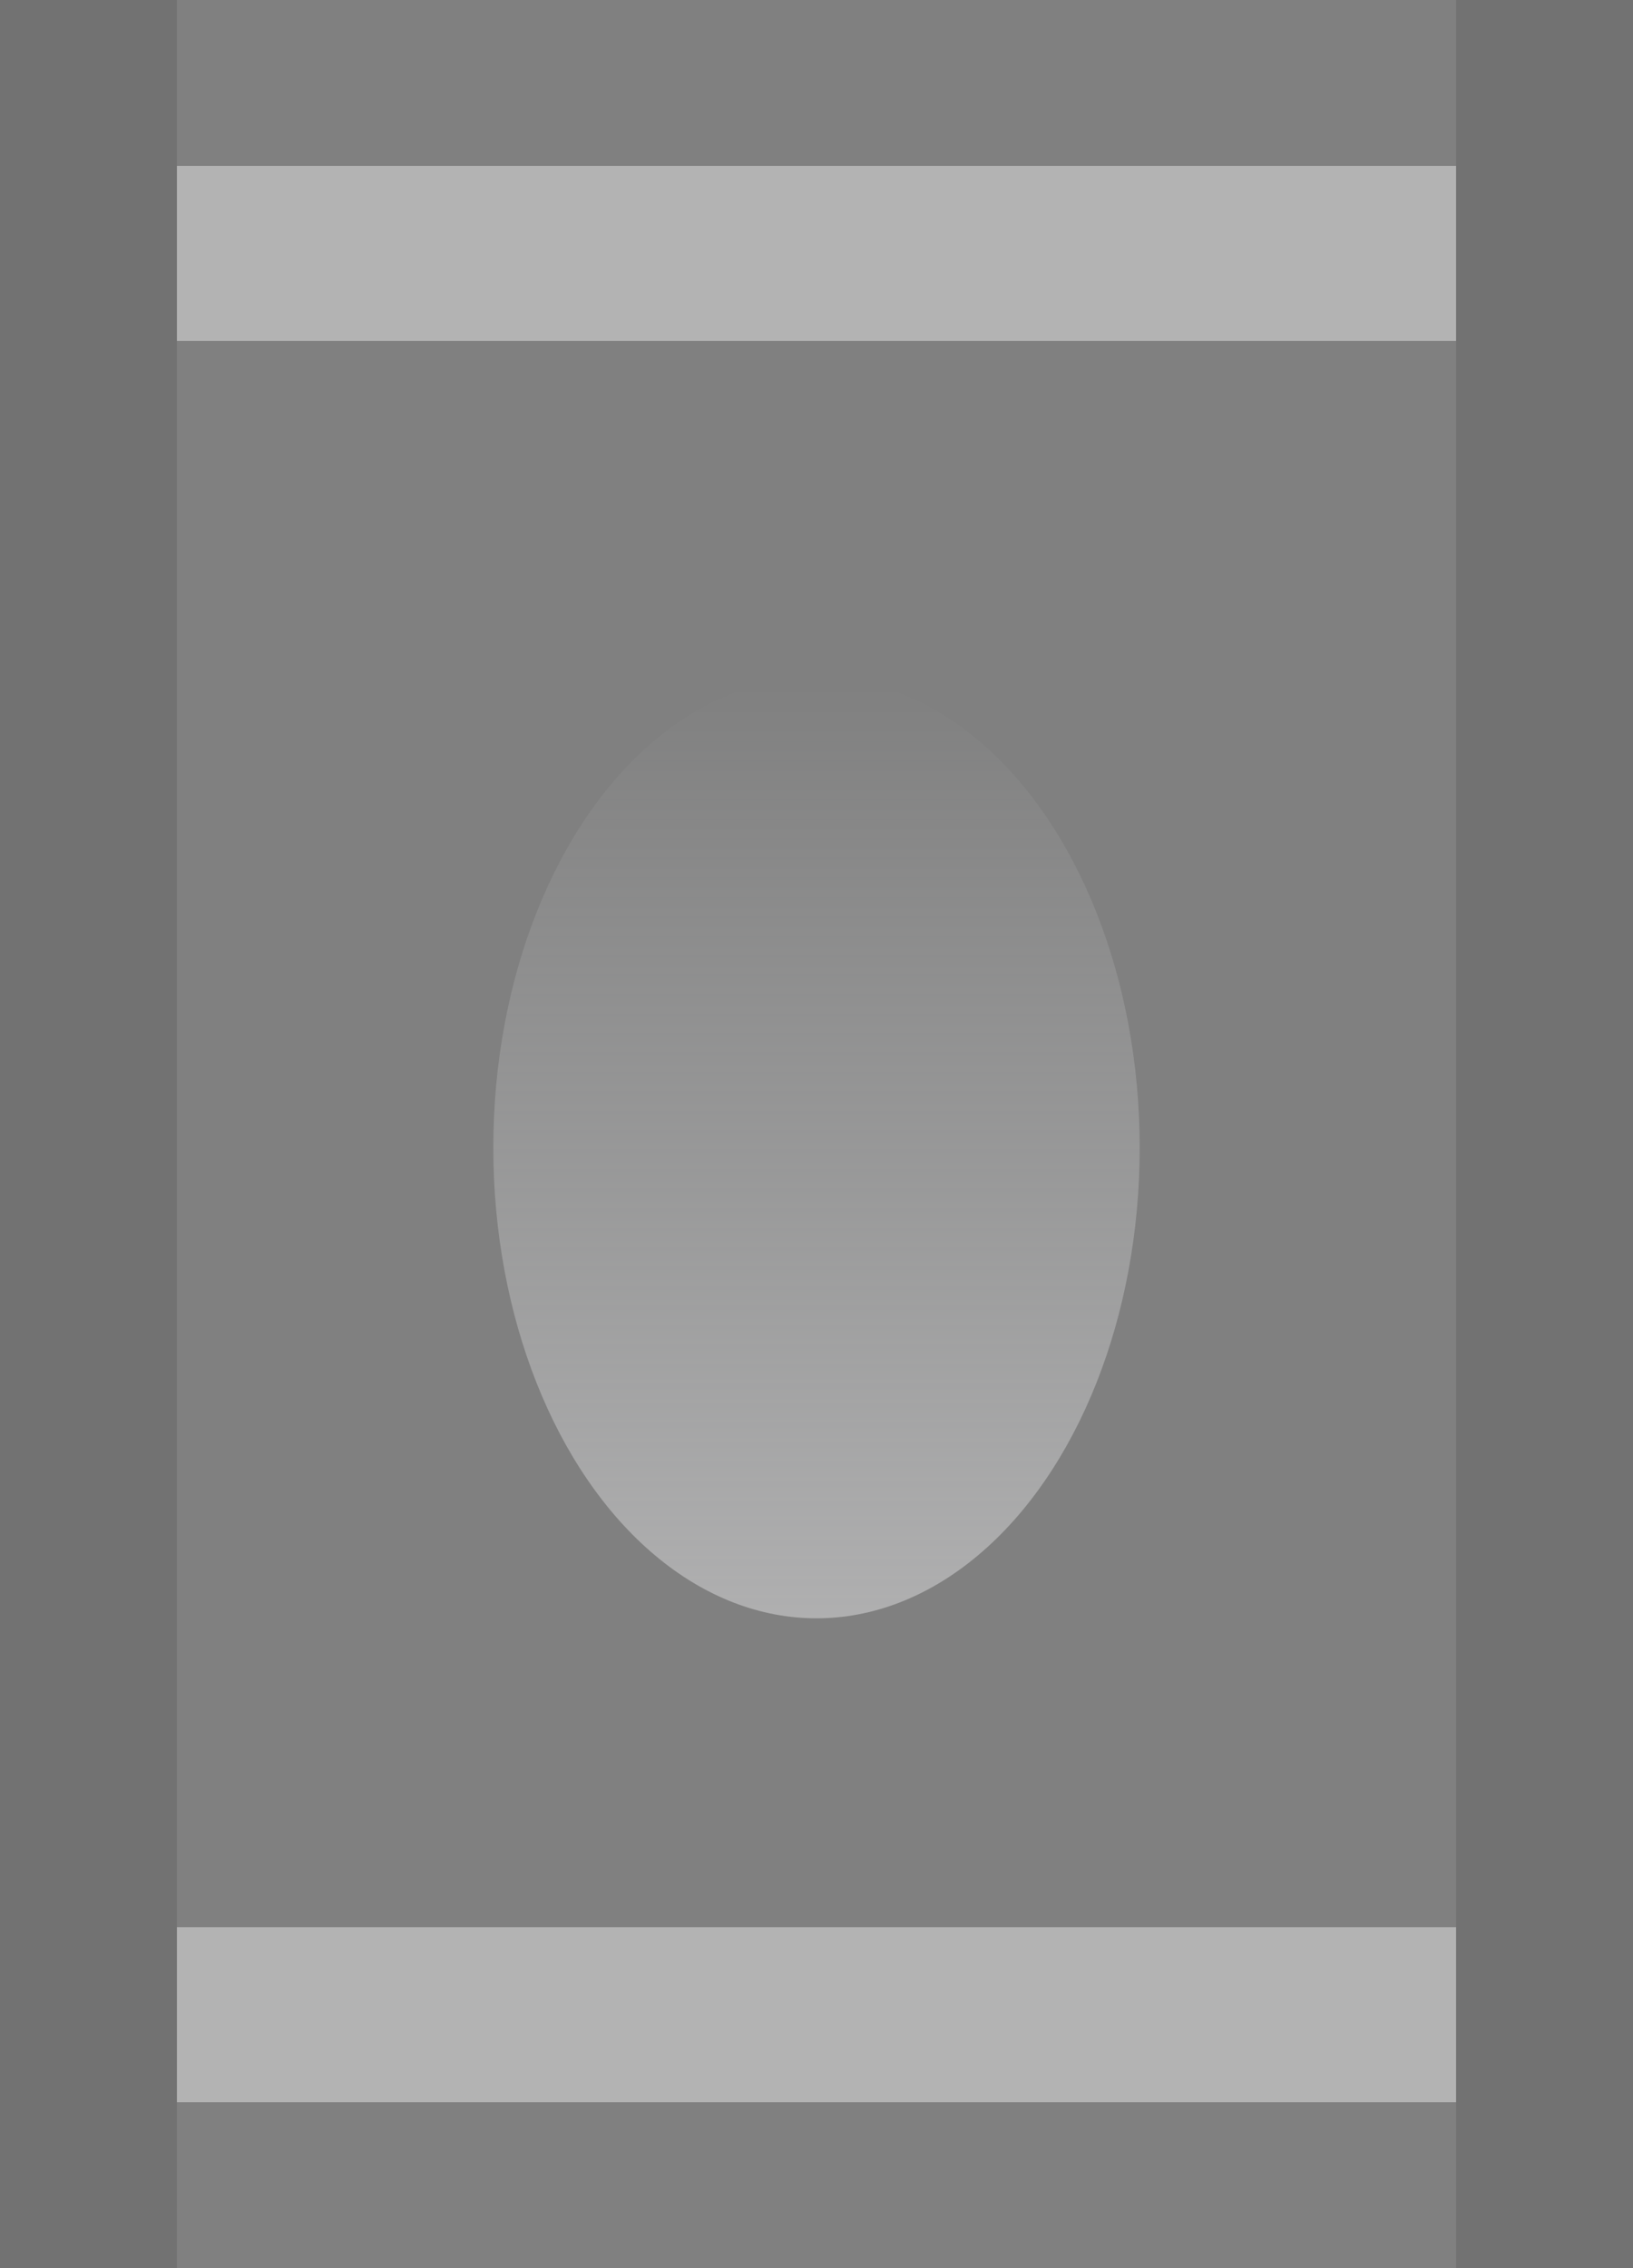 <?xml version="1.0" encoding="UTF-8" standalone="no"?>
<!-- Generator: Adobe Illustrator 25.0.0, SVG Export Plug-In . SVG Version: 6.00 Build 0)  -->

<svg
   version="1.0"
   id="svg164153"
   x="0px"
   y="0px"
   width="4.32"
   height="6"
   viewBox="0 0 4.32 6"
   enable-background="new 0 0 4.32 11.742"
   xml:space="preserve"
   sodipodi:docname="LEDSliderLight.svg"
   inkscape:version="1.1 (c4e8f9ed74, 2021-05-24)"
   xmlns:inkscape="http://www.inkscape.org/namespaces/inkscape"
   xmlns:sodipodi="http://sodipodi.sourceforge.net/DTD/sodipodi-0.dtd"
   xmlns="http://www.w3.org/2000/svg"
   xmlns:svg="http://www.w3.org/2000/svg"><rect x="0" y="0" width="4.32" height="6" fill="#808080" stroke="none"/><defs
   id="defs19" />
<sodipodi:namedview
   bordercolor="#666666"
   borderopacity="1.0"
   fit-margin-bottom="0"
   fit-margin-left="0"
   fit-margin-right="0"
   fit-margin-top="0"
   id="base"
   inkscape:current-layer="svg164153"
   inkscape:cx="-0.89043389"
   inkscape:cy="7.2578763"
   inkscape:document-units="mm"
   inkscape:pageopacity="0.0"
   inkscape:pageshadow="2"
   inkscape:window-height="882"
   inkscape:window-maximized="0"
   inkscape:window-width="1600"
   inkscape:window-x="0"
   inkscape:window-y="18"
   inkscape:zoom="29.760772"
   pagecolor="#ffffff"
   showgrid="false"
   inkscape:pagecheckerboard="0">
	</sodipodi:namedview>
<rect
   x="0.468"
   y="0.439"
   opacity="0.4"
   fill="#ffffff"
   enable-background="new    "
   width="3.384"
   height="0.463"
   id="rect3" />
<rect
   x="0.468"
   y="5.098"
   opacity="0.4"
   fill="#ffffff"
   enable-background="new    "
   width="3.384"
   height="0.463"
   id="rect5" />
<rect
   x="3.852"
   y="2.0027161e-05"
   opacity="0.11"
   enable-background="new    "
   width="0.468"
   height="6"
   id="rect7" />
<rect
   x="0"
   y="0"
   opacity="0.11"
   enable-background="new    "
   width="0.468"
   height="6"
   id="rect9" />
<linearGradient
   id="SVGID_1_"
   gradientUnits="userSpaceOnUse"
   x1="-983.011"
   y1="1002.485"
   x2="-983.011"
   y2="999.995"
   gradientTransform="matrix(-1,0,0,1,-980.851,-998.203)">
	<stop
   offset="0"
   style="stop-color:#FDFDFF"
   id="stop11" />
	<stop
   offset="1"
   style="stop-color:#FCFEFF;stop-opacity:0"
   id="stop13" />
</linearGradient>
<ellipse
   opacity="0.38"
   fill="url(#SVGID_1_)"
   enable-background="new    "
   cx="2.16"
   cy="3.036"
   rx="0.855"
   ry="1.245"
   id="ellipse16"
   style="fill:url(#SVGID_1_)" />
</svg>

